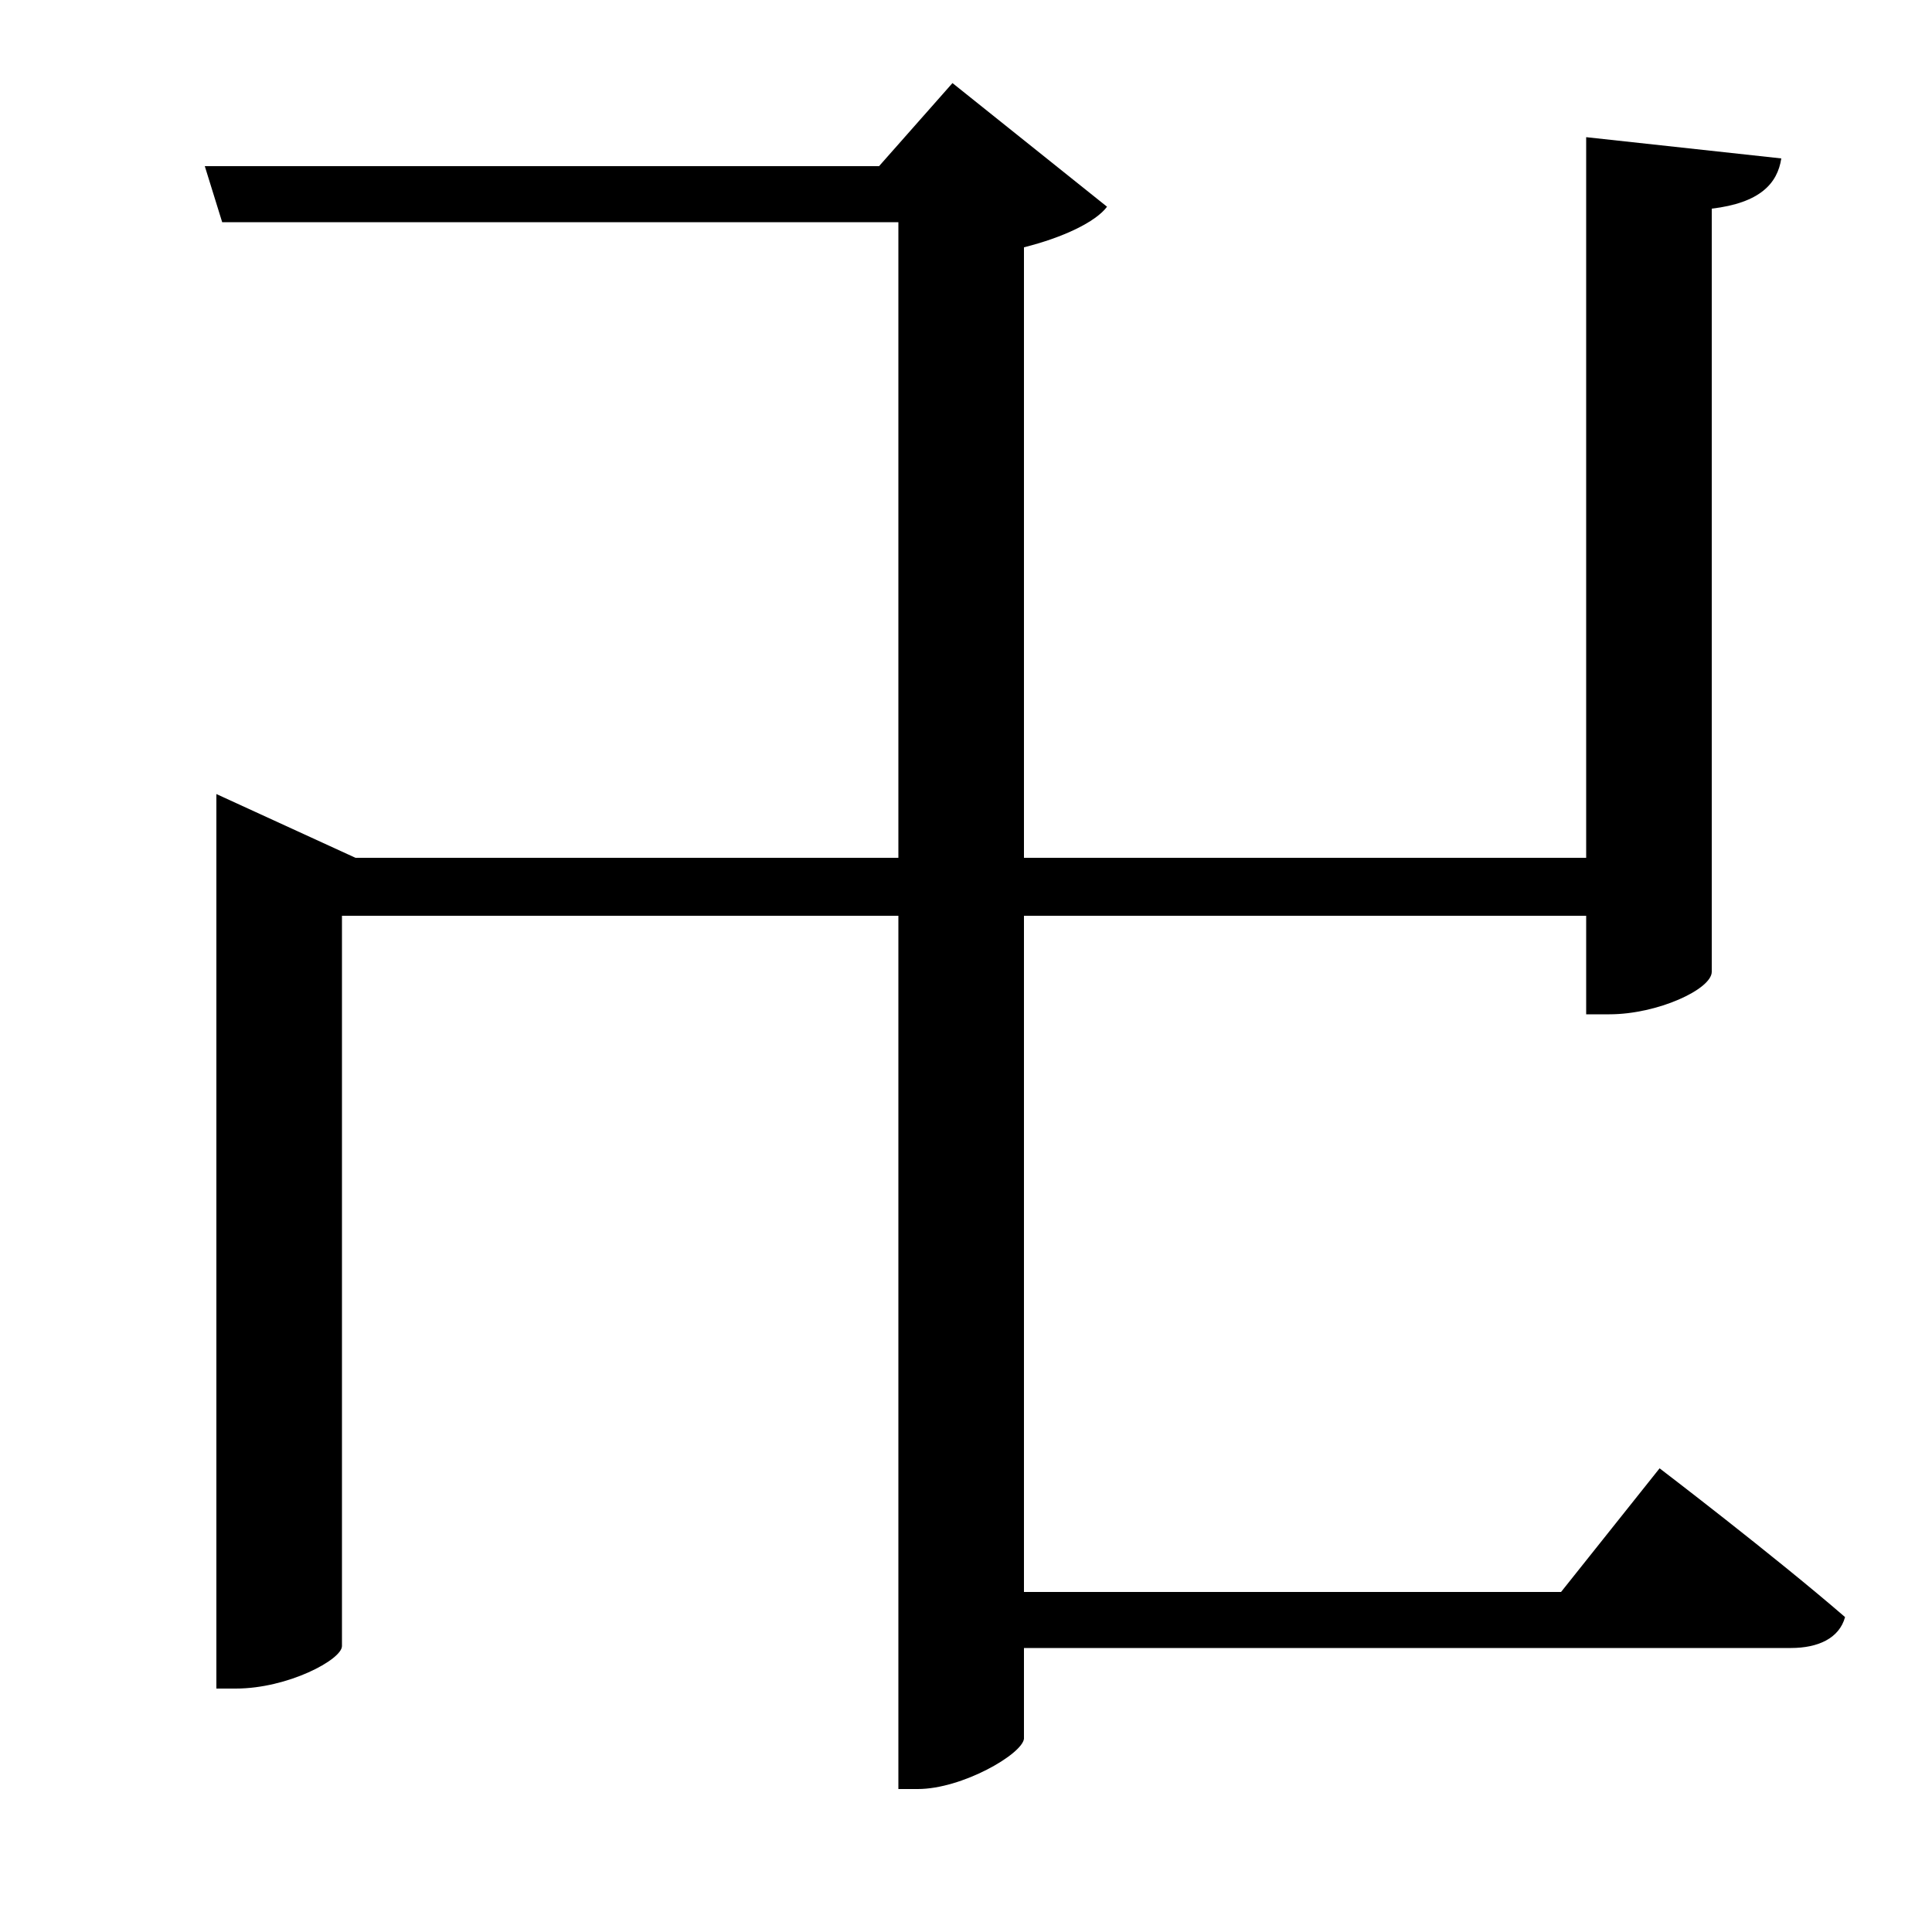 <svg xmlns="http://www.w3.org/2000/svg"
    viewBox="0 0 1000 1000">
  <!--
© 2017-2023 Adobe (http://www.adobe.com/).
Noto is a trademark of Google Inc.
This Font Software is licensed under the SIL Open Font License, Version 1.1. This Font Software is distributed on an "AS IS" BASIS, WITHOUT WARRANTIES OR CONDITIONS OF ANY KIND, either express or implied. See the SIL Open Font License for the specific language, permissions and limitations governing your use of this Font Software.
http://scripts.sil.org/OFL
  -->
<path d="M821 71L821 444 530 444 530 128C550 123 567 115 573 107L493 43 455 86 106 86 115 115 465 115 465 444 184 444 112 411 112 874 122 874C149 874 177 859 177 852L177 474 465 474 465 926 475 926C498 926 529 908 530 900L530 853 927 853C941 853 952 848 955 837 918 805 859 760 859 760L808 824 530 824 530 474 821 474 821 525 833 525C858 525 886 512 886 503L886 108C911 105 920 95 922 82Z"/>
</svg>